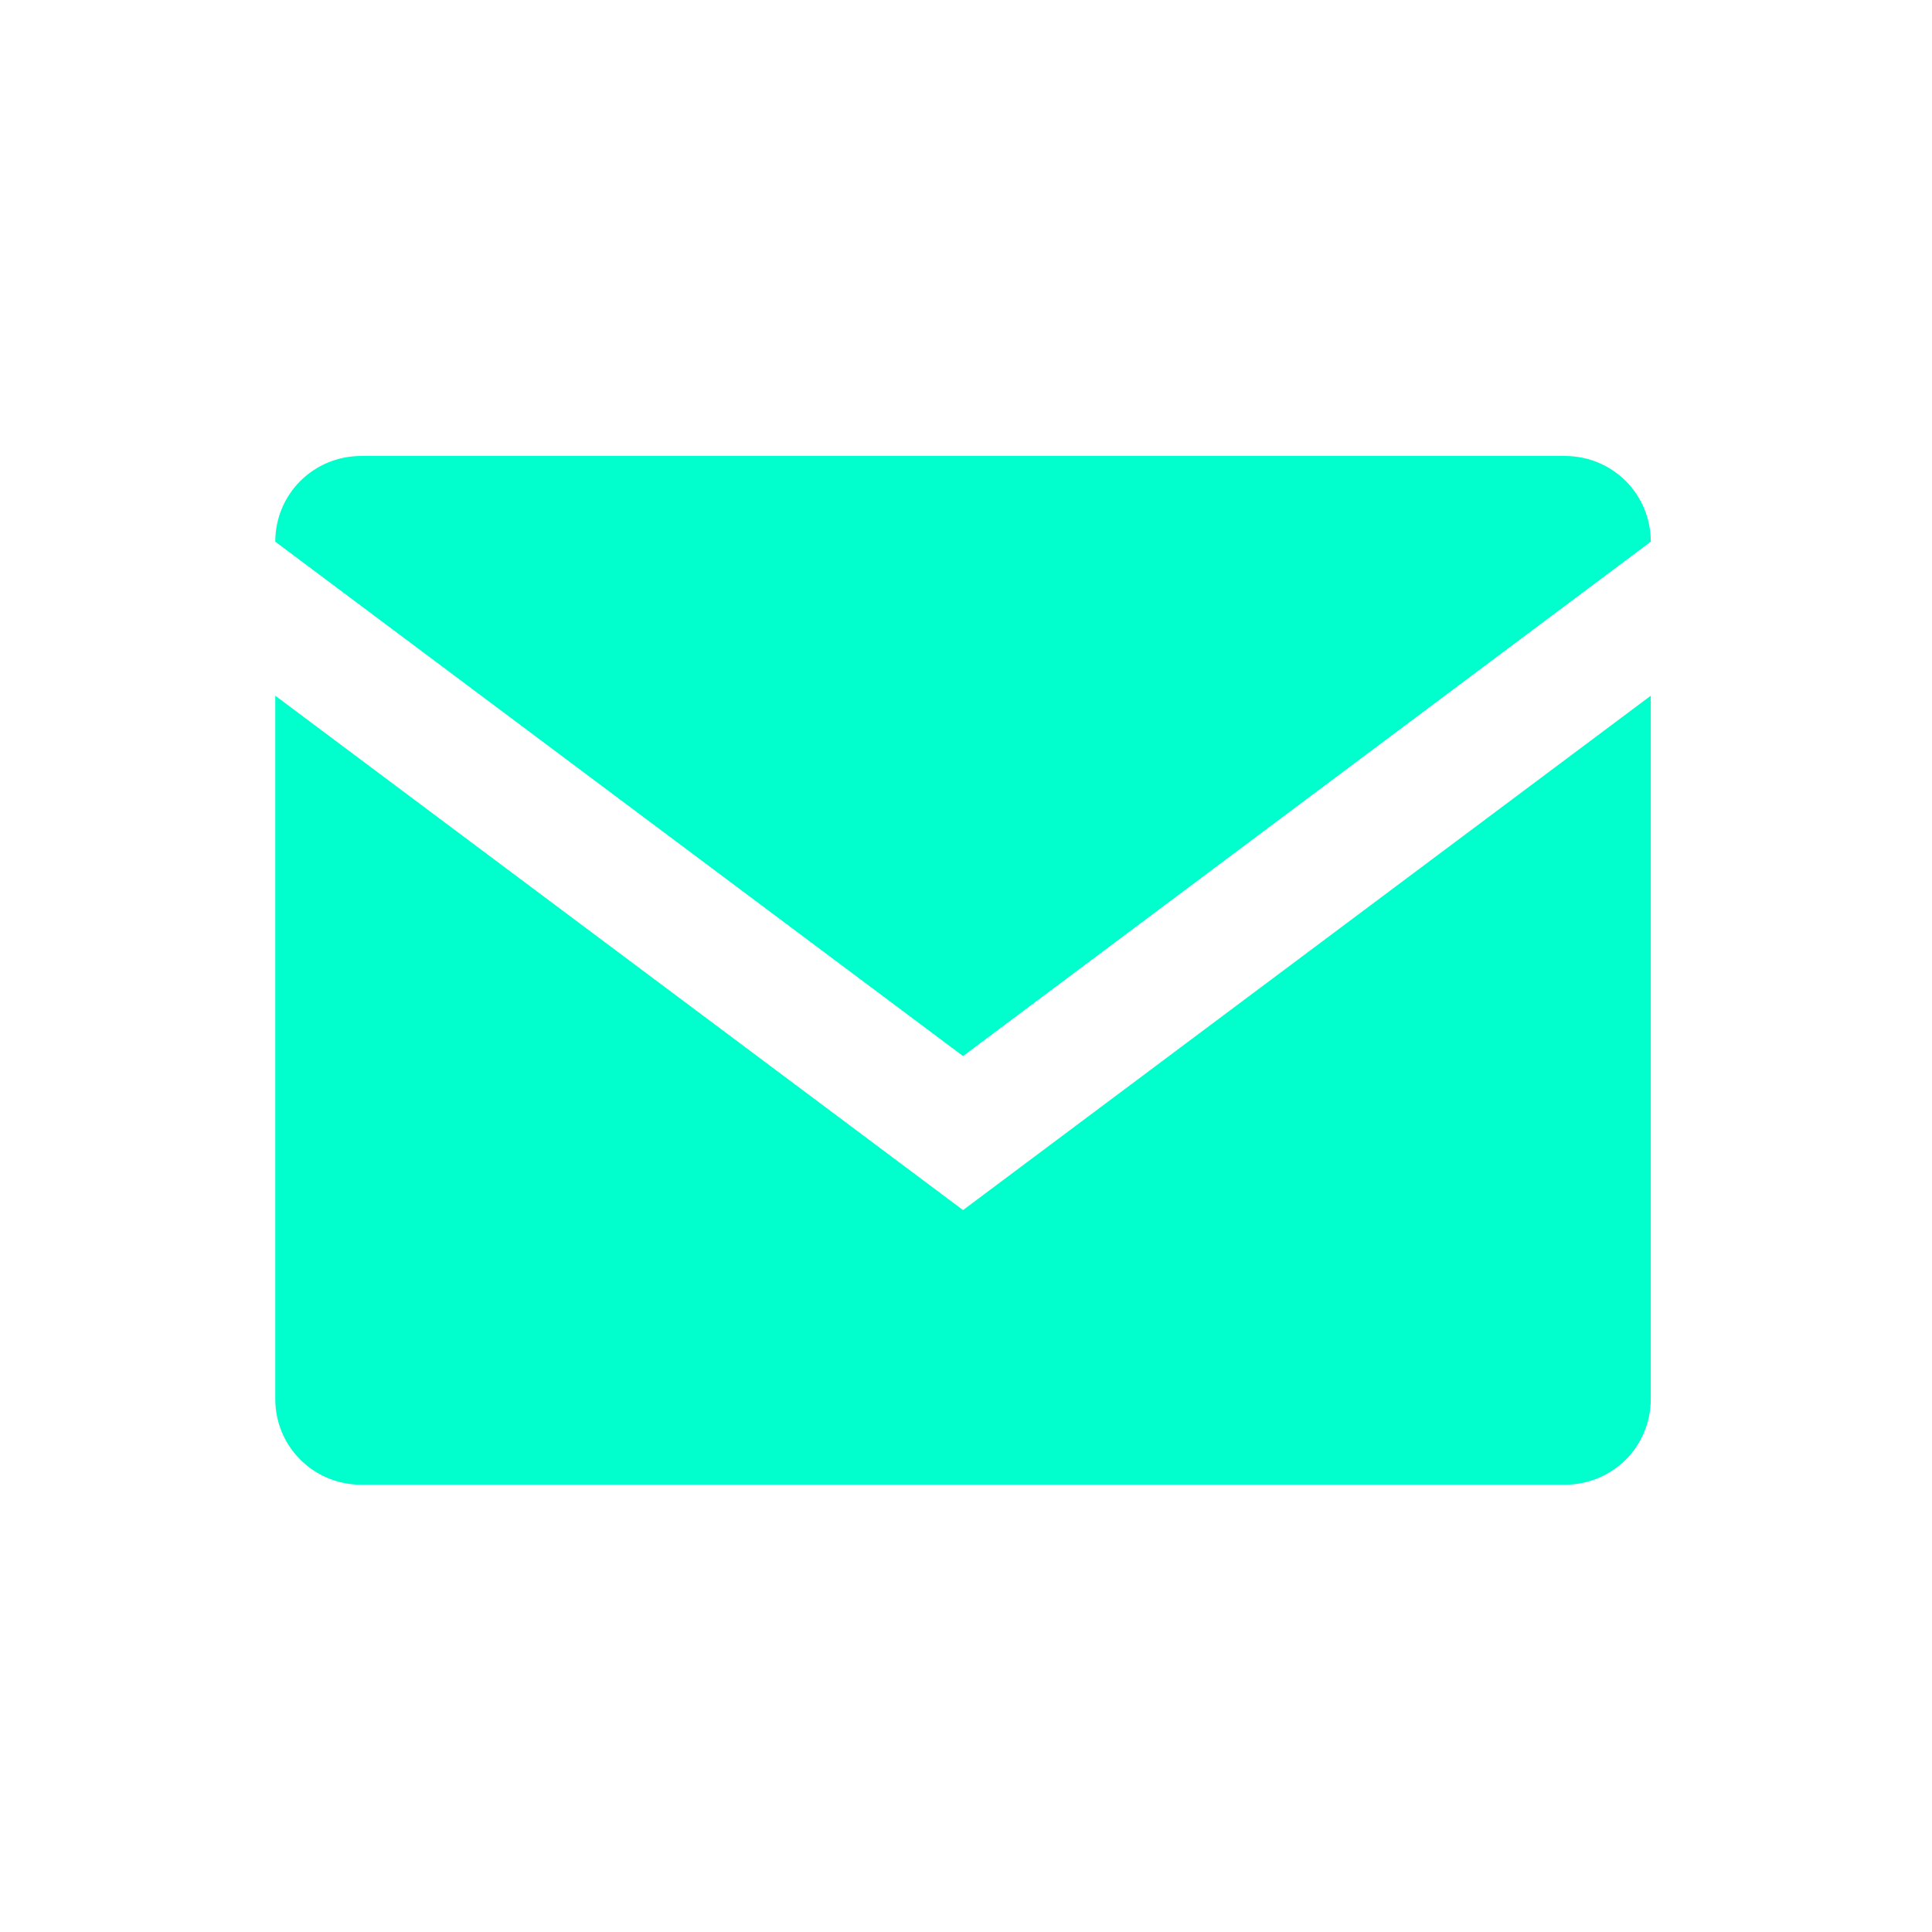 <svg xmlns="http://www.w3.org/2000/svg" xmlns:xlink="http://www.w3.org/1999/xlink" preserveAspectRatio="xMidYMid" width="100" height="100" viewBox="0 0 100 100">
  <defs>
    <style>
      .cls-1 {
        fill: #0fc;
        fill-rule: evenodd;
      }
    </style>
  </defs>
  <path d="M85.444,28.038 C85.444,25.573 83.467,23.601 80.995,23.601 L18.698,23.601 C16.226,23.601 14.248,25.573 14.248,28.038 L49.847,54.662 L85.444,28.038 ZM14.248,36.009 L14.248,72.411 C14.248,74.876 16.226,76.848 18.698,76.848 L80.995,76.848 C83.467,76.848 85.444,74.876 85.444,72.411 L85.444,36.009 L49.847,62.633 L14.248,36.009 Z" class="cls-1"/>
</svg>
